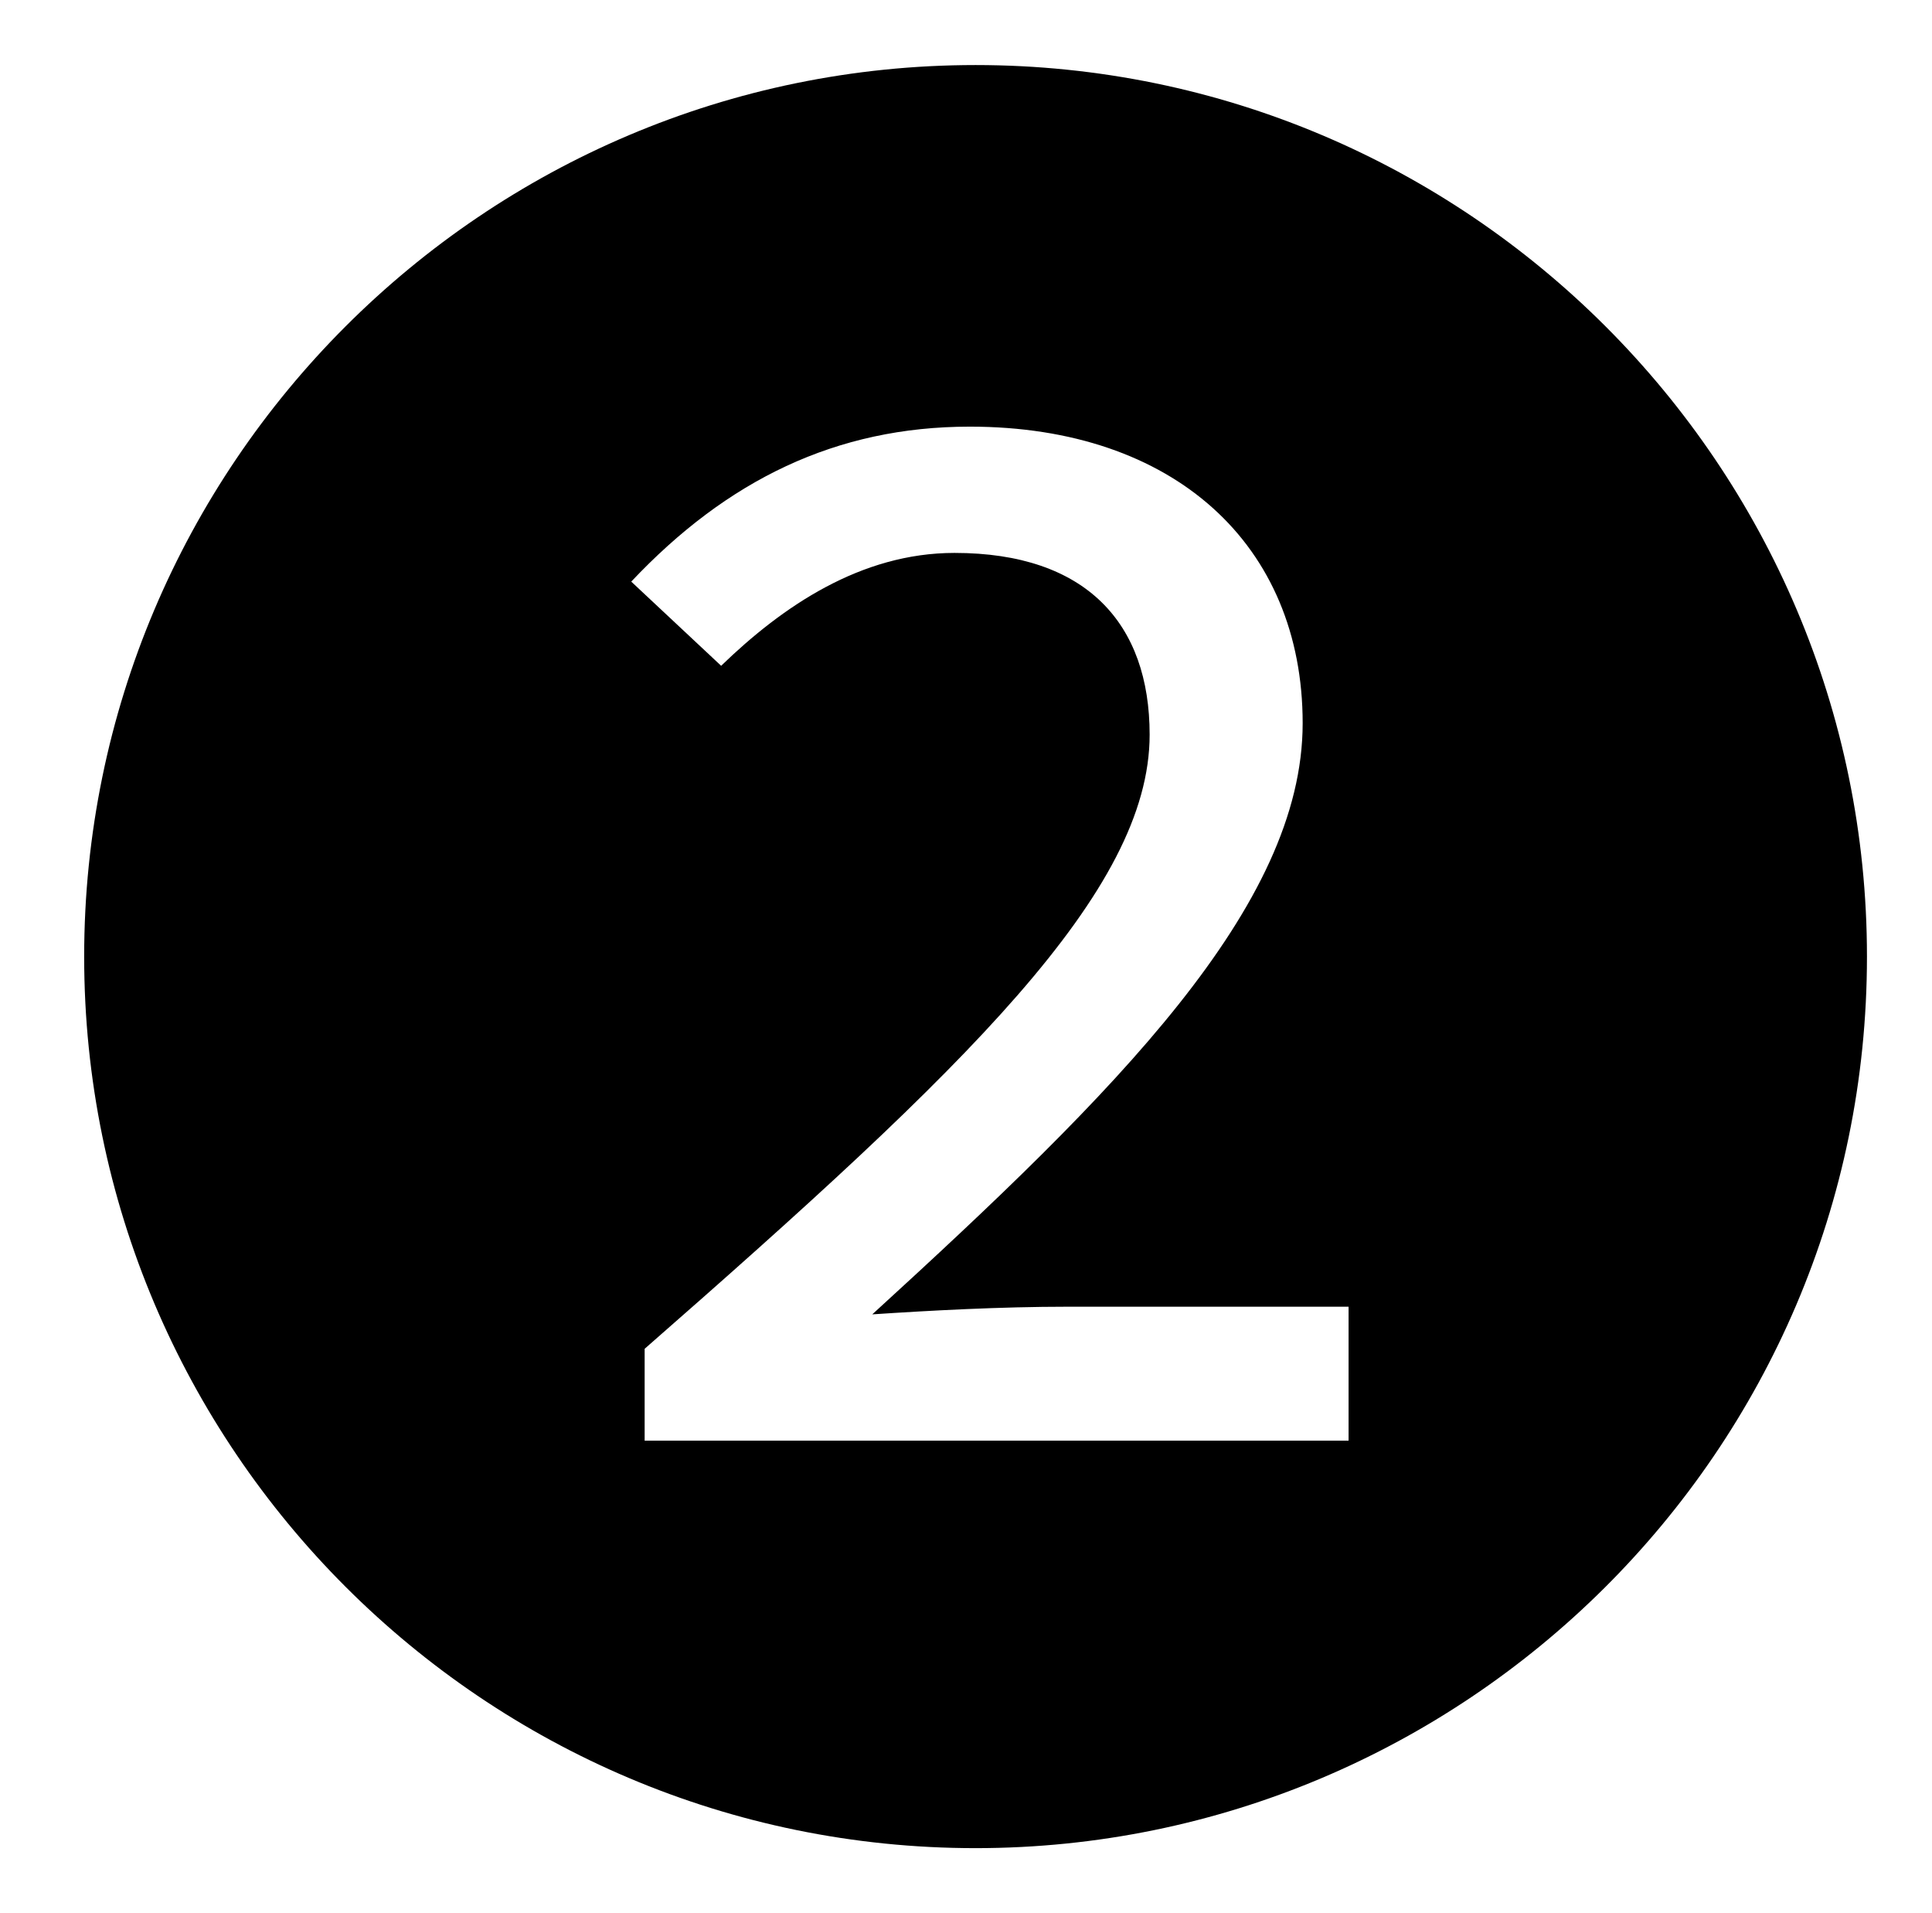<?xml version="1.0" standalone="no"?>
<!DOCTYPE svg PUBLIC "-//W3C//DTD SVG 1.1//EN" "http://www.w3.org/Graphics/SVG/1.1/DTD/svg11.dtd" >
<svg xmlns="http://www.w3.org/2000/svg" xmlns:xlink="http://www.w3.org/1999/xlink" version="1.1" viewBox="-10 0 1010 1000">
   <path fill="currentColor"
d="M500 966c-257 0 -466 -209 -466 -466s209 -466 466 -466s466 209 466 466c0 259 -211 466 -466 466zM327 753h368v-70h-147c-35 0 -72 2 -102 4c127 -116 225 -213 225 -309c0 -93 -67 -155 -174 -155c-70 0 -127 28 -177 81l47 44c32 -31 73 -59 122 -59
c69 0 102 37 102 95c0 82 -96 174 -264 321v48z" />
</svg>
